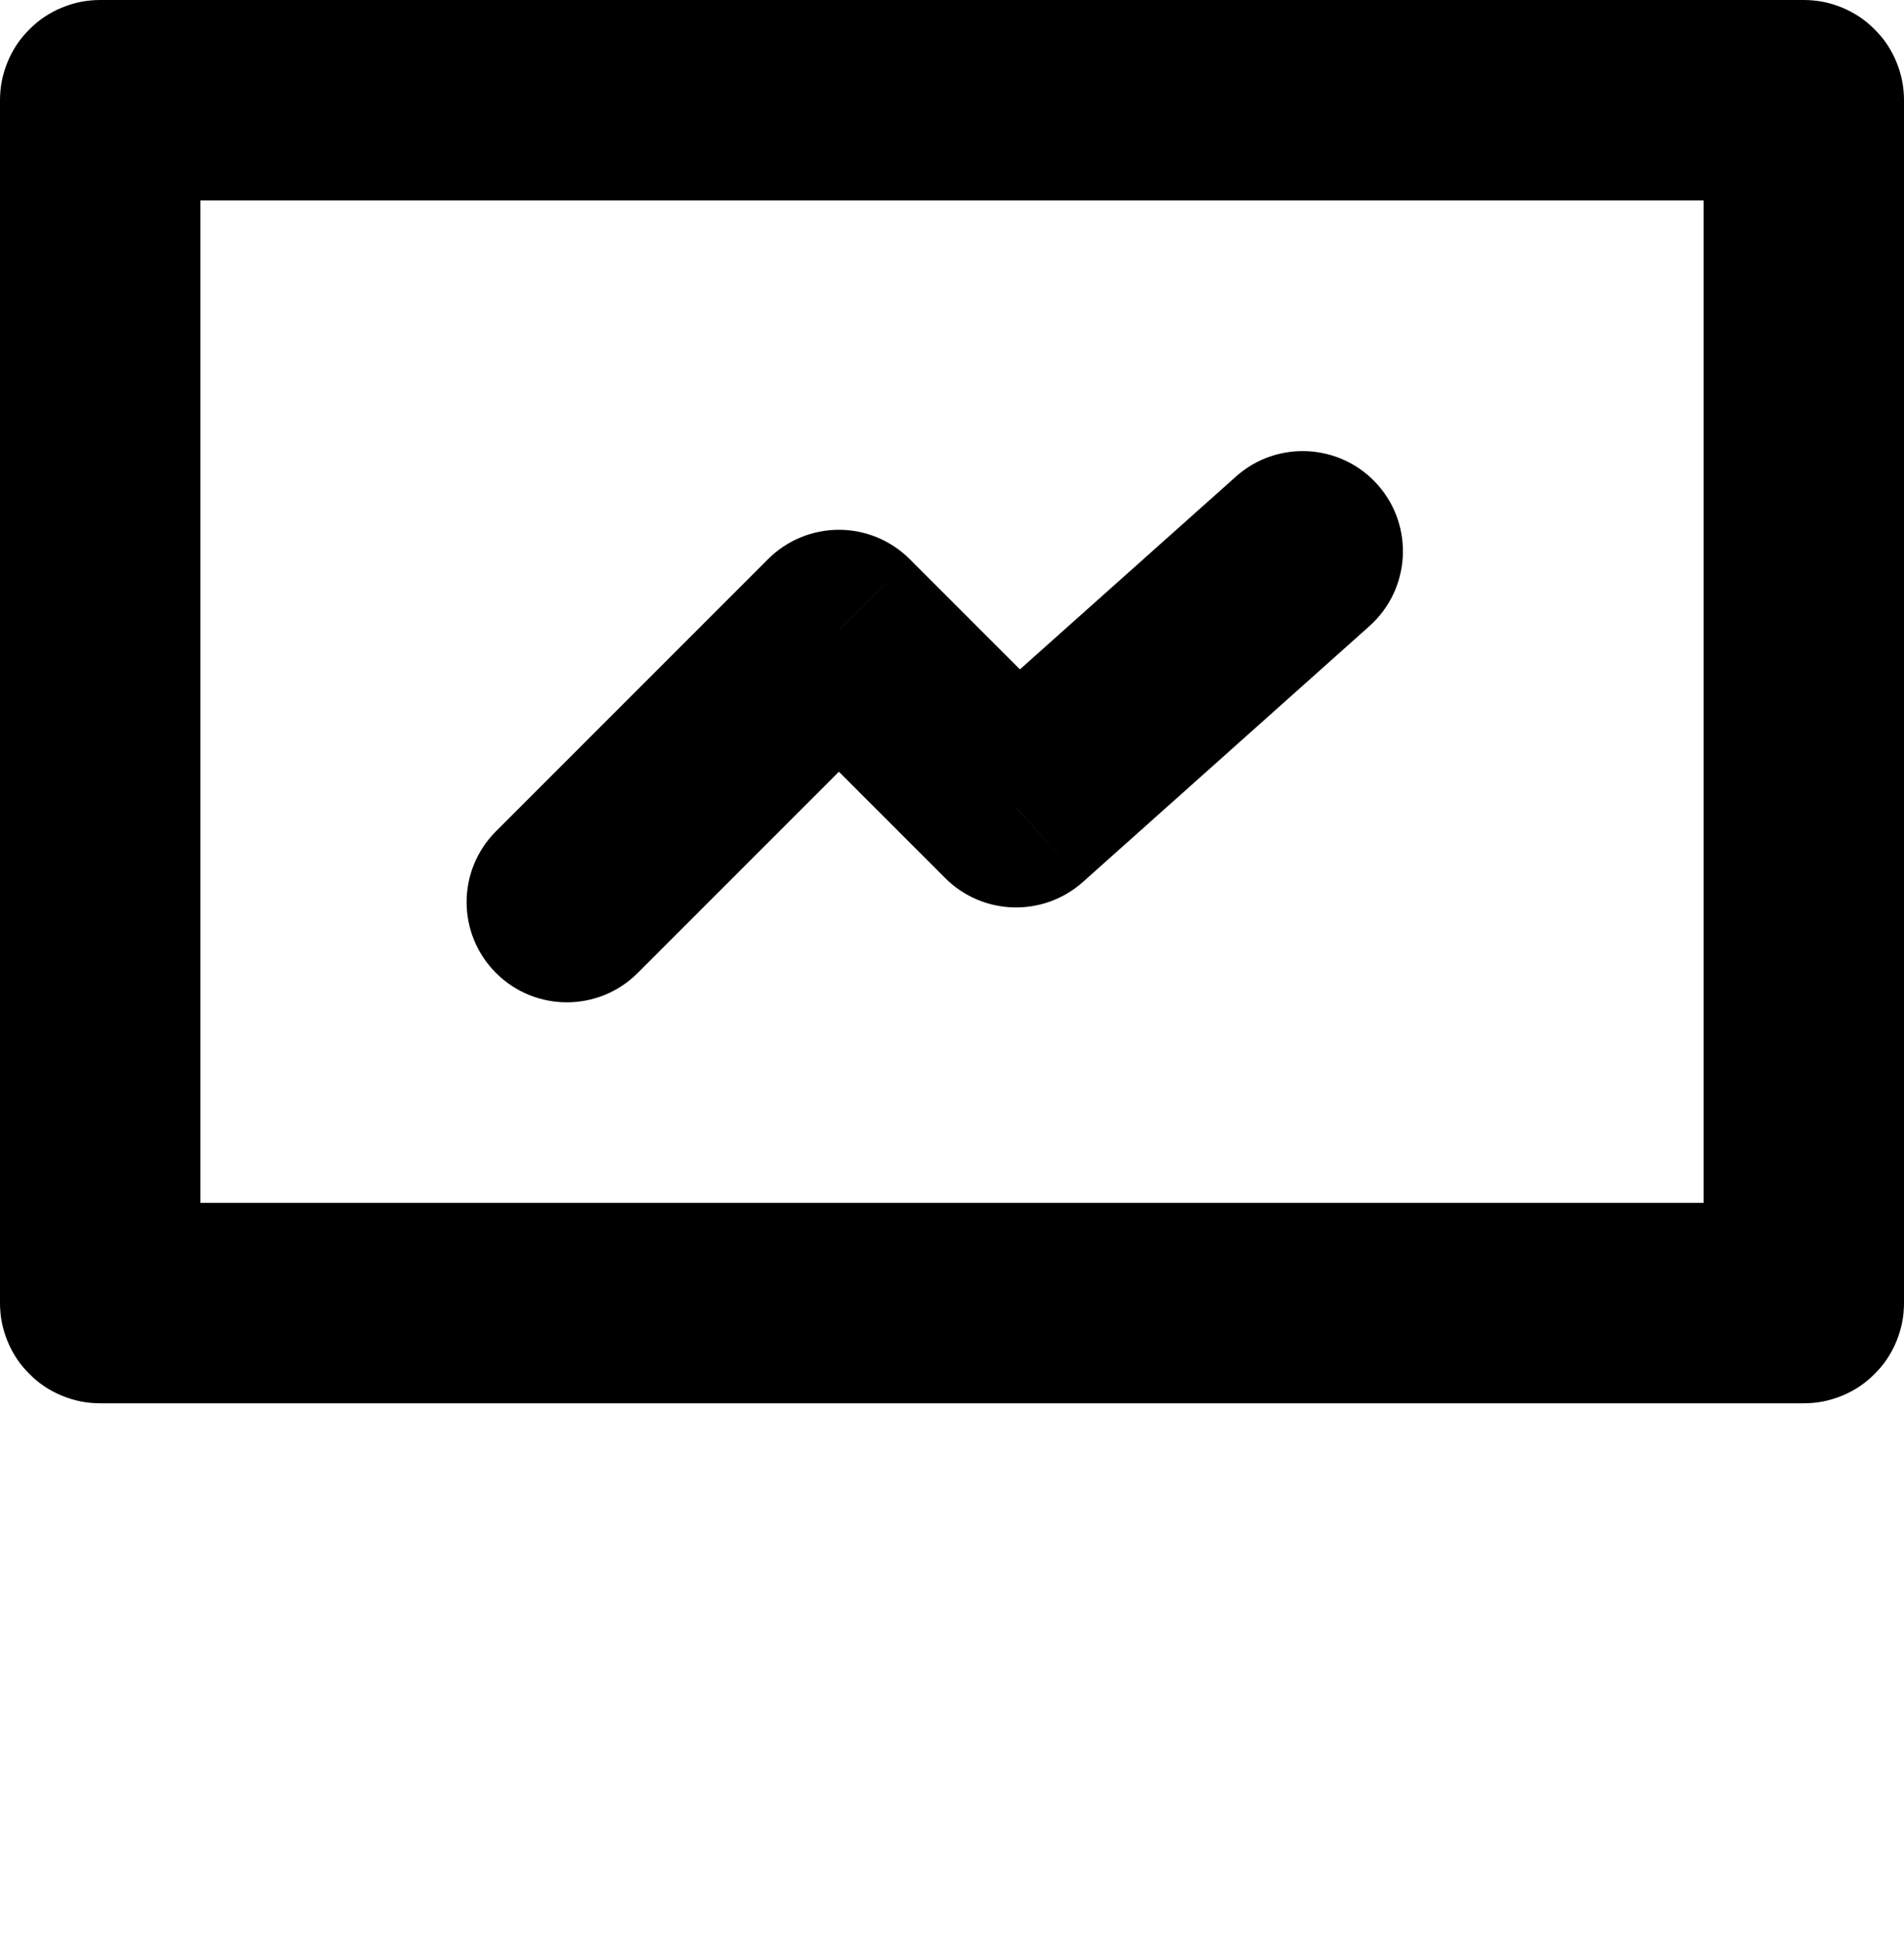 <svg xmlns="http://www.w3.org/2000/svg" xmlns:xlink="http://www.w3.org/1999/xlink" version="1.1" viewBox="0 0 14.25 14.5"><g><g><path d="M0,9.75L0,0.75Q0,0.676,0.014,0.604Q0.029,0.531,0.057,0.463Q0.085,0.395,0.126,0.333Q0.167,0.272,0.22,0.22Q0.272,0.167,0.333,0.126Q0.395,0.085,0.463,0.057Q0.531,0.029,0.604,0.014Q0.676,0,0.75,0L13.5,0Q13.574,0,13.646,0.014Q13.719,0.029,13.787,0.057Q13.855,0.085,13.917,0.126Q13.978,0.167,14.03,0.22Q14.083,0.272,14.124,0.333Q14.165,0.395,14.193,0.463Q14.221,0.531,14.236,0.604Q14.25,0.676,14.25,0.75L14.25,9.75Q14.25,9.824,14.236,9.896Q14.221,9.969,14.193,10.037Q14.165,10.105,14.124,10.167Q14.083,10.228,14.03,10.28Q13.978,10.333,13.917,10.374Q13.855,10.415,13.787,10.443Q13.719,10.471,13.646,10.486Q13.574,10.5,13.5,10.5L0.75,10.5Q0.676,10.5,0.604,10.486Q0.531,10.471,0.463,10.443Q0.395,10.415,0.333,10.374Q0.272,10.333,0.22,10.28Q0.167,10.228,0.126,10.167Q0.085,10.105,0.057,10.037Q0.029,9.969,0.014,9.896Q0,9.824,0,9.75ZM1.5,1.5L1.5,9L12.75,9L12.75,1.5L1.5,1.5Z" fill-opacity="1"/></g><g><path d="M3.712,6.22C3.419,6.513,3.419,6.987,3.712,7.28C4.005,7.573,4.48,7.573,4.773,7.28C4.773,7.28,3.712,6.22,3.712,6.22C3.712,6.22,3.712,6.22,3.712,6.22ZM10.249,4.685C10.558,4.409,10.585,3.935,10.31,3.626C10.034,3.317,9.56,3.29,9.251,3.565C9.251,3.565,10.249,4.685,10.249,4.685C10.249,4.685,10.249,4.685,10.249,4.685ZM6.278,4.714C6.278,4.714,6.809,4.184,6.809,4.184C6.668,4.043,6.477,3.964,6.278,3.964C6.08,3.964,5.889,4.043,5.748,4.184C5.748,4.184,6.278,4.714,6.278,4.714C6.278,4.714,6.278,4.714,6.278,4.714ZM7.604,6.04C7.604,6.04,7.074,6.57,7.074,6.57C7.355,6.851,7.807,6.864,8.104,6.6C8.104,6.6,7.604,6.04,7.604,6.04C7.604,6.04,7.604,6.04,7.604,6.04ZM4.773,7.28C4.773,7.28,6.809,5.244,6.809,5.244C6.809,5.244,5.748,4.184,5.748,4.184C5.748,4.184,3.712,6.22,3.712,6.22C3.712,6.22,4.773,7.28,4.773,7.28C4.773,7.28,4.773,7.28,4.773,7.28ZM5.748,5.244C5.748,5.244,7.074,6.57,7.074,6.57C7.074,6.57,8.135,5.51,8.135,5.51C8.135,5.51,6.809,4.184,6.809,4.184C6.809,4.184,5.748,5.244,5.748,5.244C5.748,5.244,5.748,5.244,5.748,5.244ZM8.104,6.6C8.104,6.6,10.249,4.685,10.249,4.685C10.249,4.685,9.251,3.565,9.251,3.565C9.251,3.565,7.105,5.48,7.105,5.48C7.105,5.48,8.104,6.6,8.104,6.6C8.104,6.6,8.104,6.6,8.104,6.6Z" fill-opacity="1"/></g><g><line x1="2.25" y1="12.75" x2="12" y2="12.75" fill-opacity="0" stroke-opacity="1" stroke-width="1.5" stroke-linecap="ROUND"/></g></g></svg>